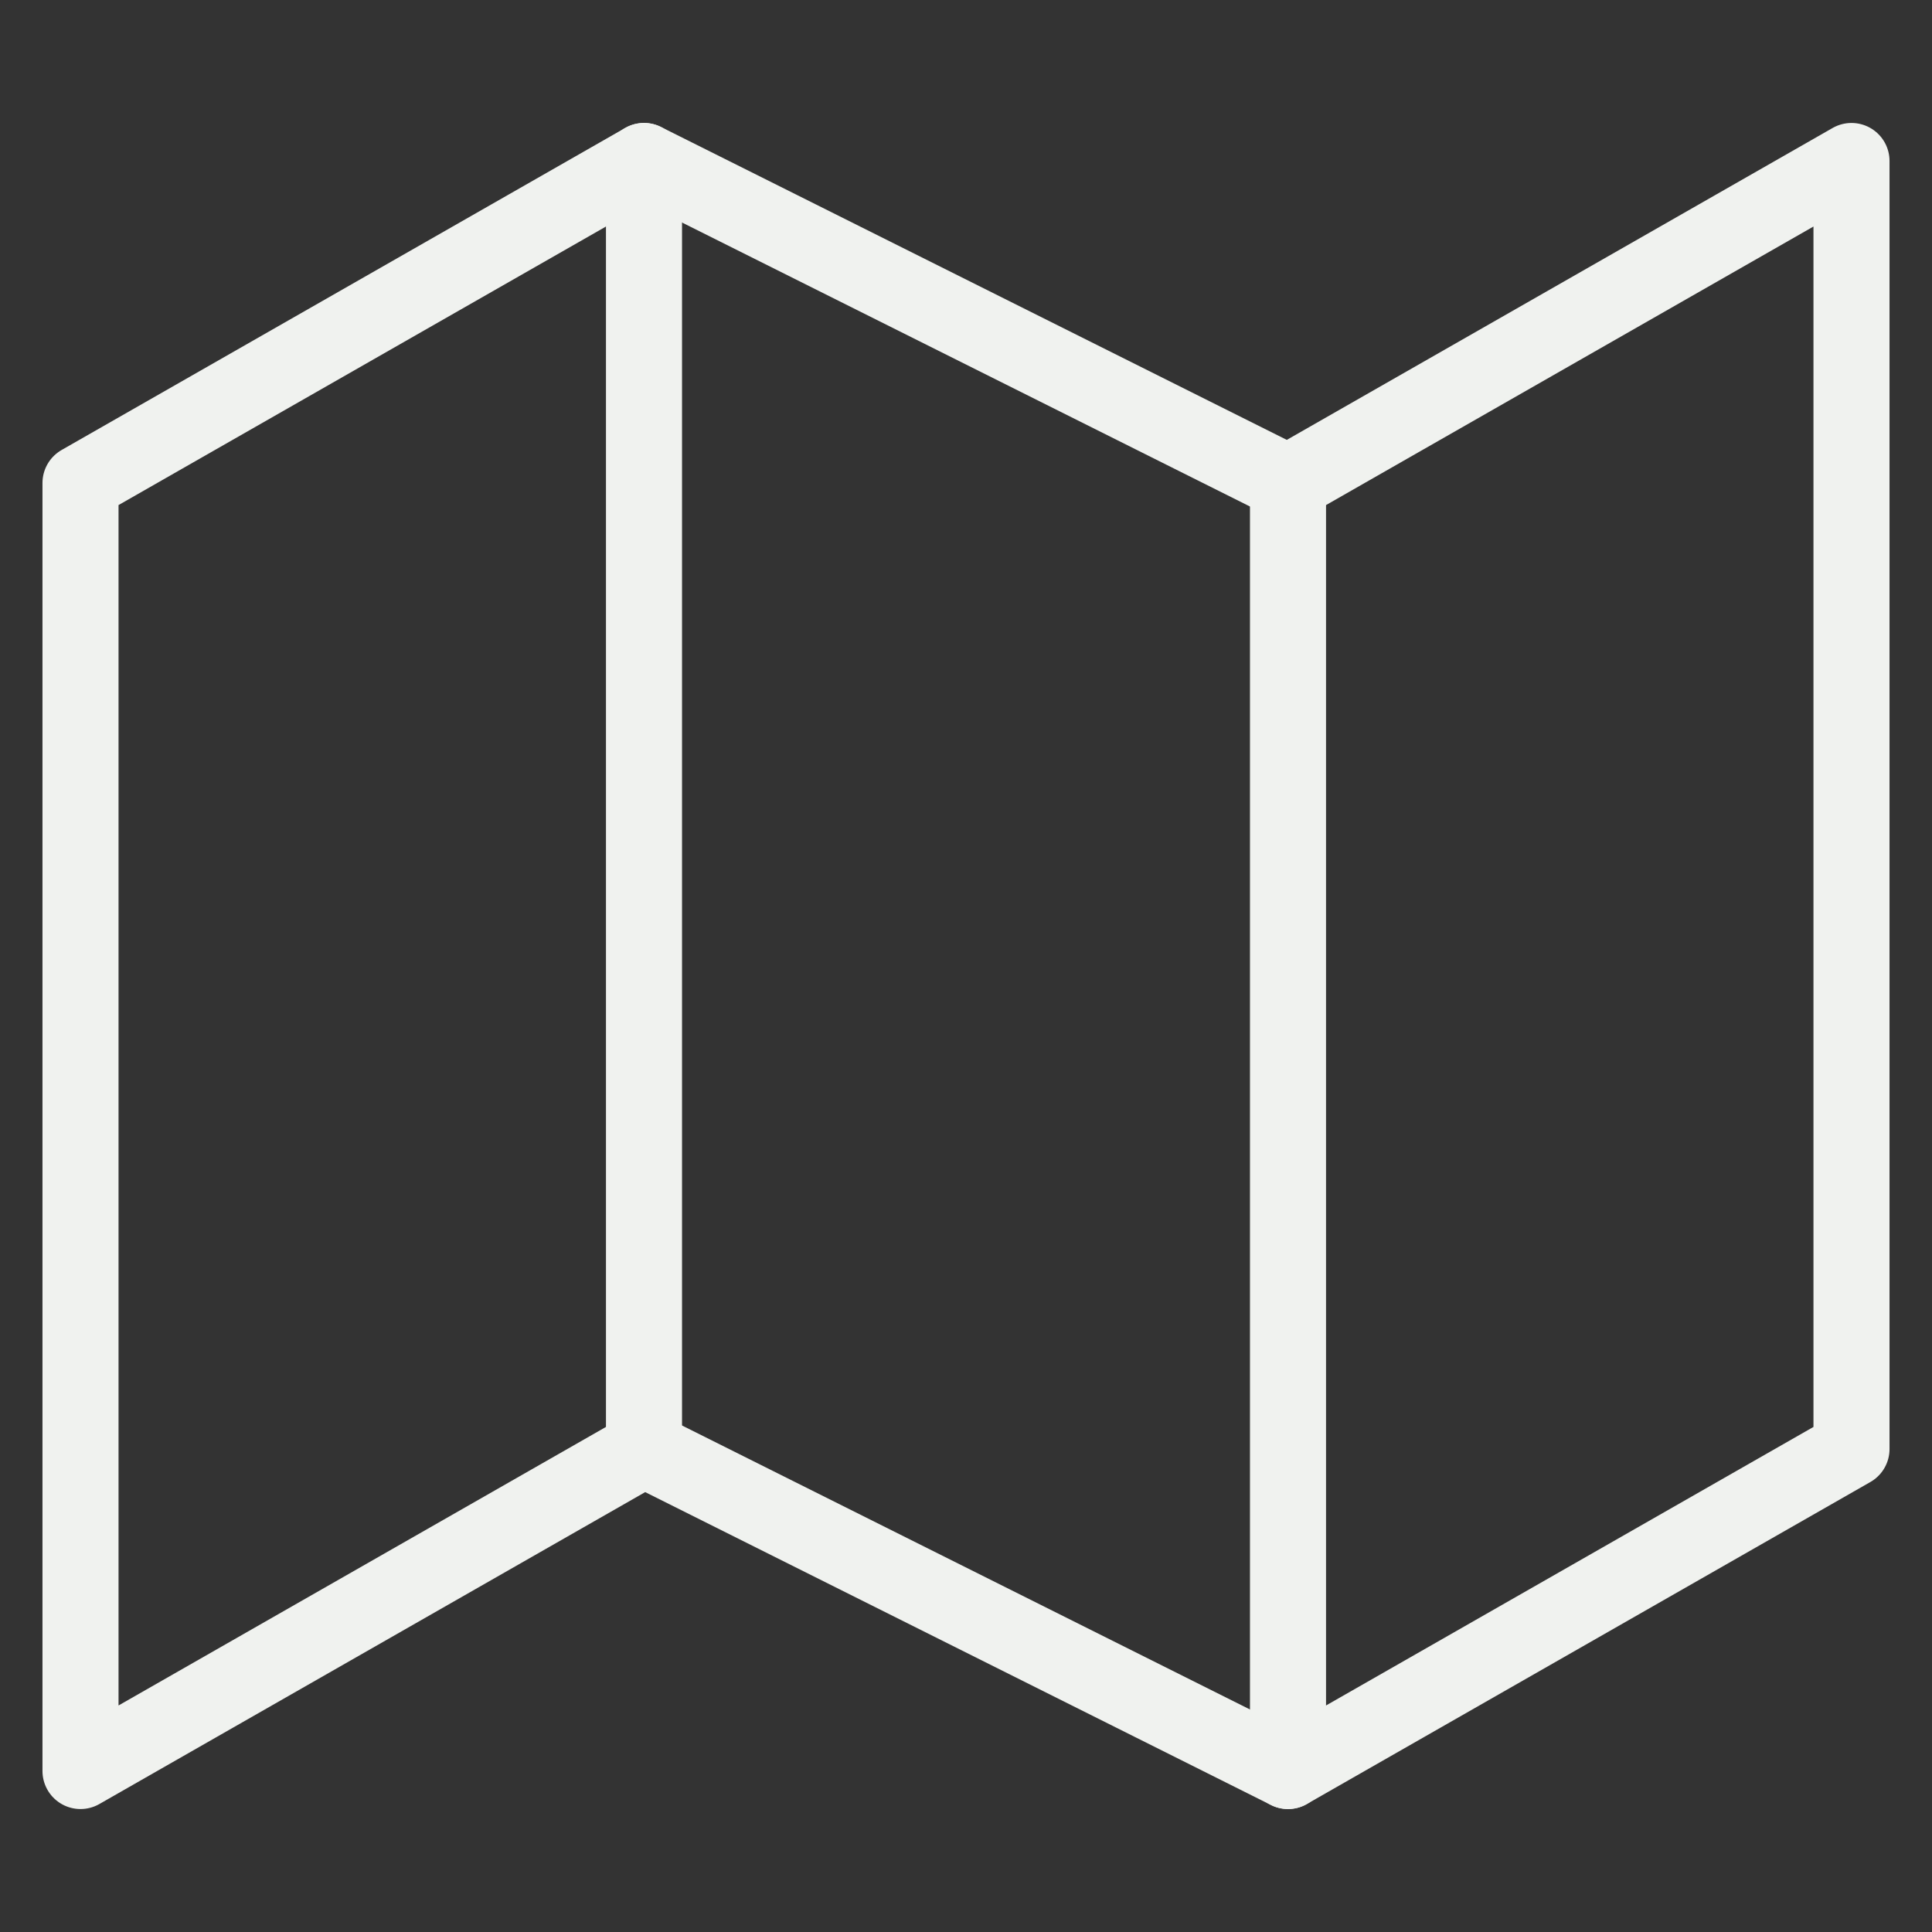 <svg width="127" height="127" viewBox="0 0 127 127" fill="none" xmlns="http://www.w3.org/2000/svg">
<rect x="0" y="0" width="127" height="127" fill="#333333" stroke="none"/>
<path d="M5.292 31.75V116.417L42.333 95.25L84.667 116.417L121.708 95.25V10.583L84.667 31.75L42.333 10.583L5.292 31.75Z" stroke="#F0F2EF" stroke-width="5" stroke-linecap="round" stroke-linejoin="round"/>
<path d="M42.333 10.583V95.25" stroke="#F0F2EF" stroke-width="5" stroke-linecap="round" stroke-linejoin="round"/>
<path d="M84.667 31.75V116.417" stroke="#F0F2EF" stroke-width="5" stroke-linecap="round" stroke-linejoin="round"/>
</svg>
